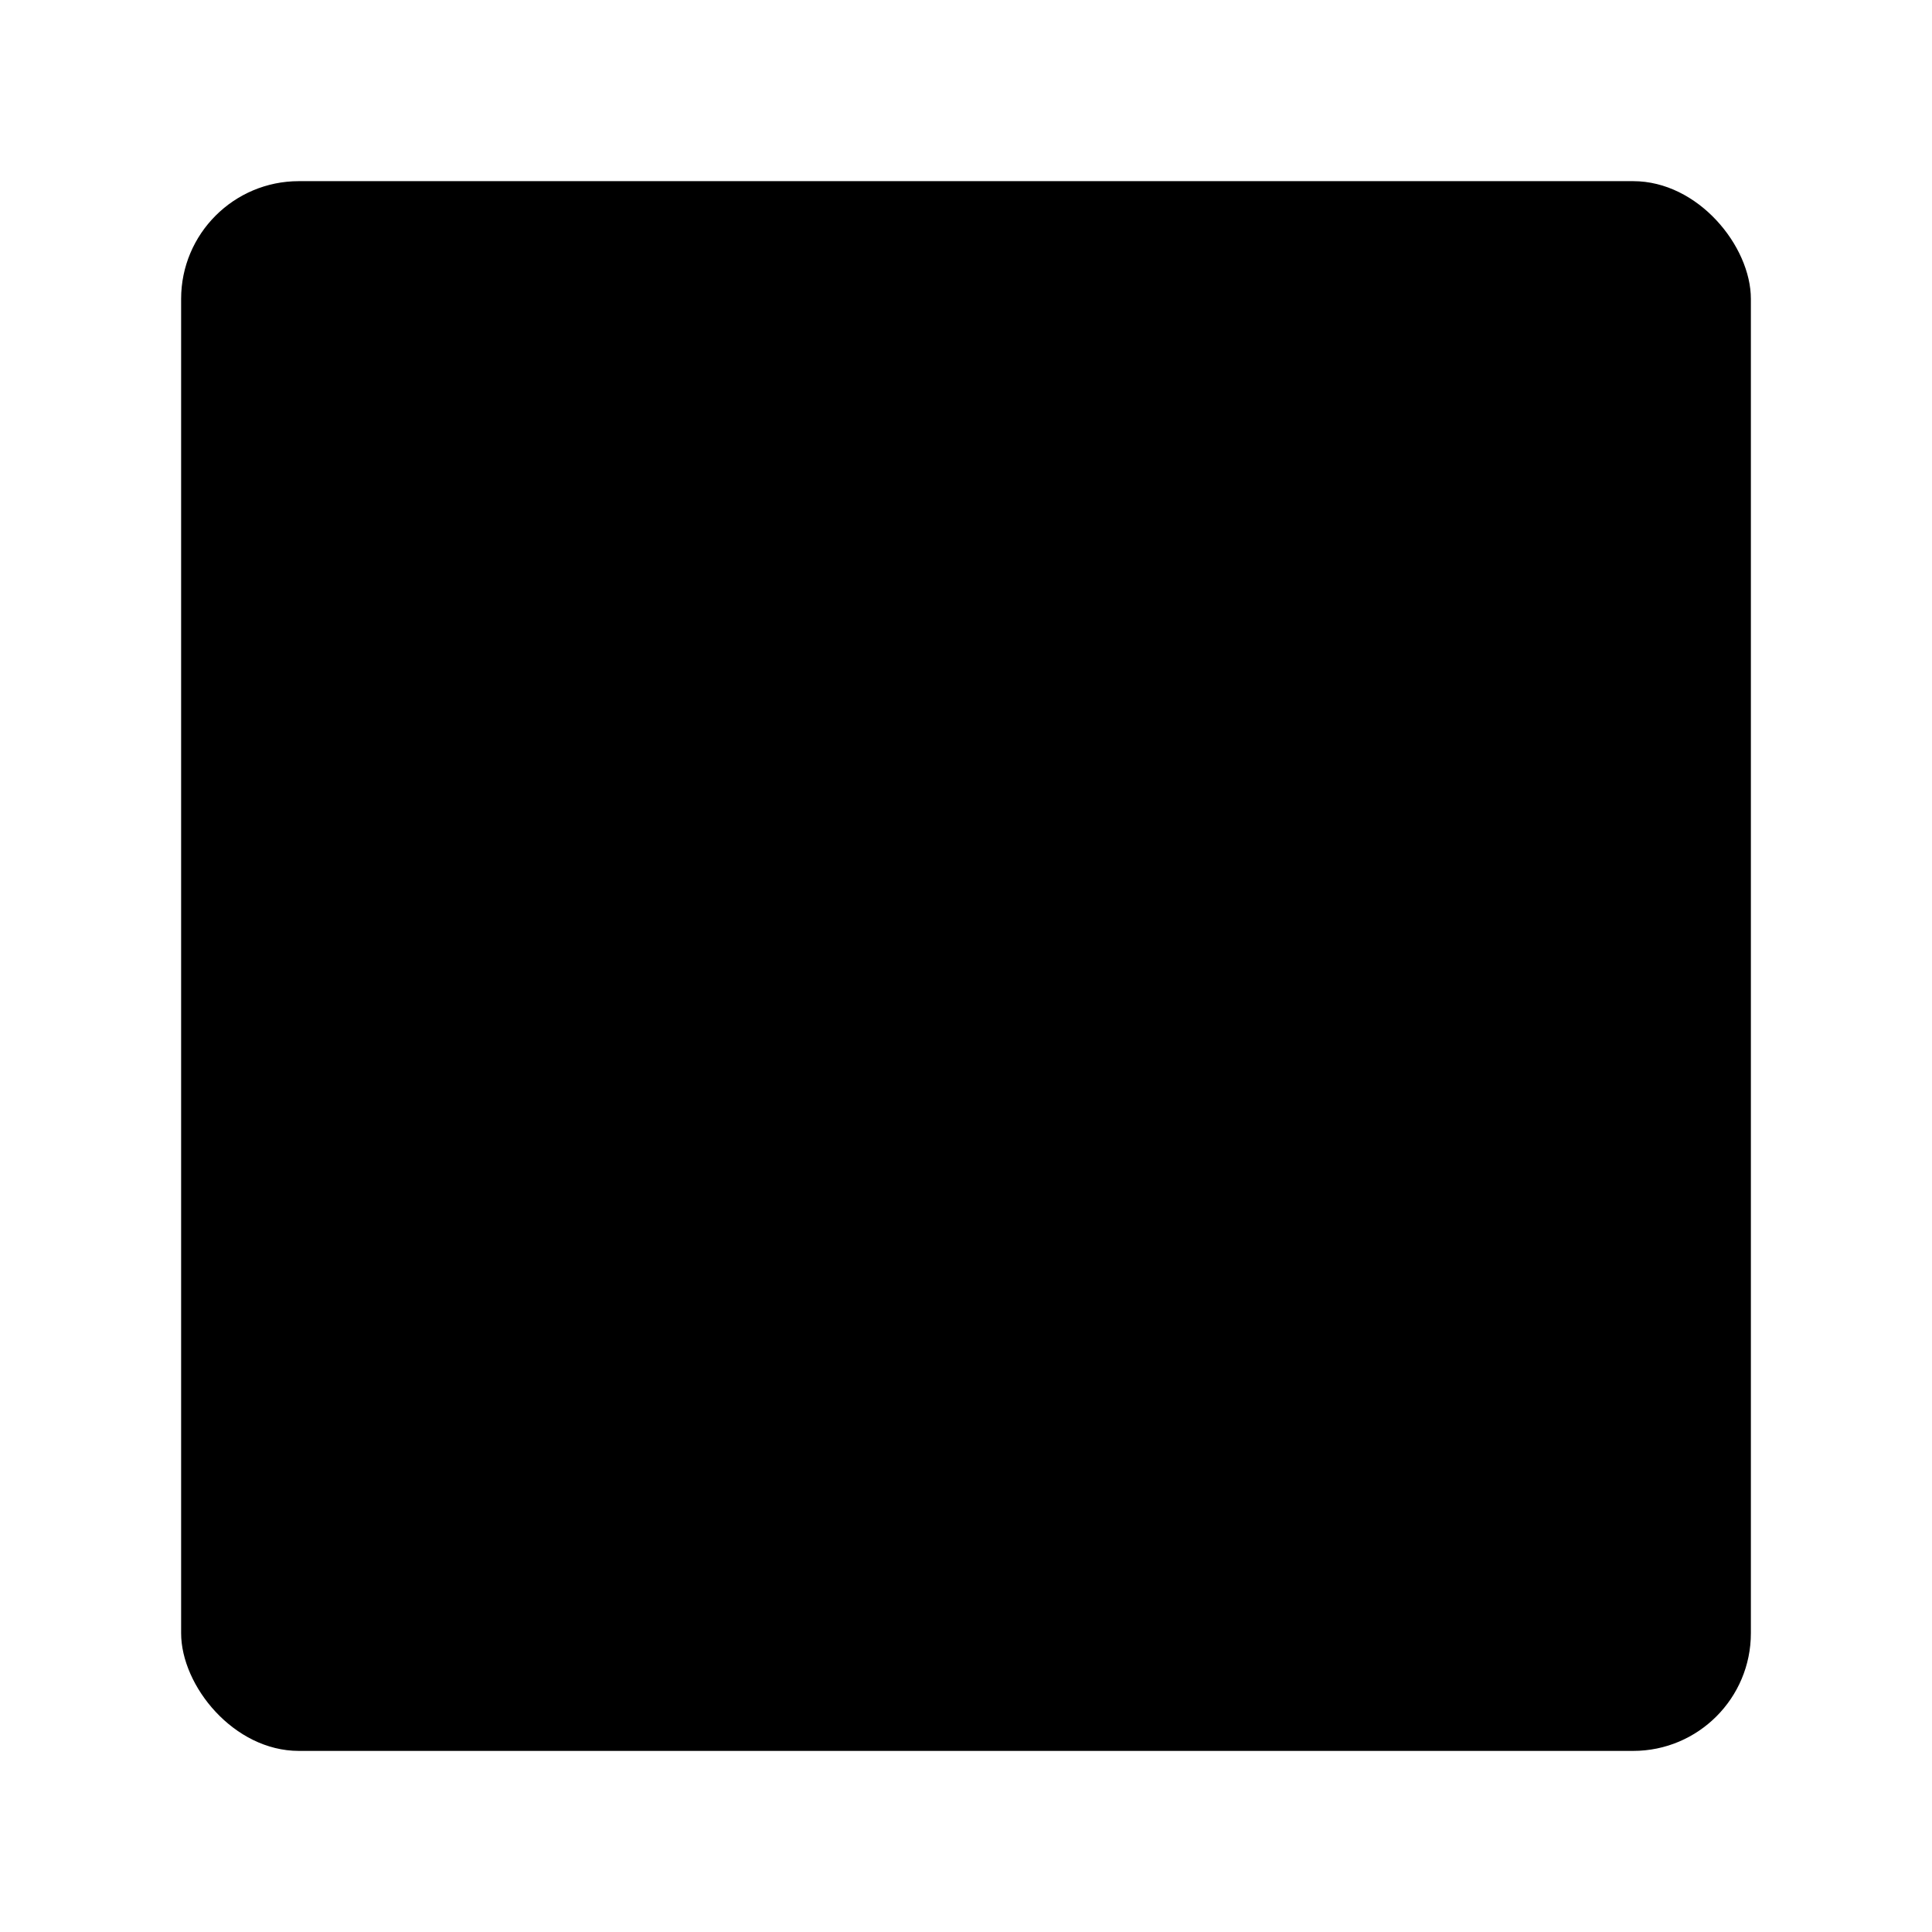 <svg width="64" height="64" version="1.1" xmlns="http://www.w3.org/2000/svg">
 <g transform="matrix(1.3 0 0 1.3 -499.18 -648.9)" stroke-width=".769">
  <g stroke-width=".769">
   <rect x="388.6" y="503.77" width="40" height="40" rx="3" ry="3" fill="{{ theme.colors.foreground }}"/>
   <circle cx="408.6" cy="523.77" r="17.045" fill="{{ theme.colors.background }}"/>
   <circle cx="408.6" cy="523.77" r="7.102" fill="{{ theme.colors.gray }}"/>
   <circle cx="408.6" cy="523.77" r="5.208" fill="{{ theme.colors.cyan }}"/>
   <circle cx="408.6" cy="523.77" r=".473" fill="{{ theme.colors.background }}"/>
   <g fill="none" stroke="{{ theme.colors.gray }}">
    <circle cx="408.6" cy="523.77" r="16.985" stroke-width=".073"/>
    <g stroke-width=".364">
     <circle cx="408.6" cy="523.77" r="13.672"/>
     <circle cx="408.6" cy="523.77" r="10.357"/>
     <circle cx="408.6" cy="523.77" r="16.808"/>
    </g>
   </g>
   <circle cx="393.32" cy="509.7" r="2.624" fill="{{ theme.colors.blue }}" opacity=".98"/>
  </g>
  <path d="m393.44 510.05 2.752 15.197s0.478 2.982 2.452 4.056 4.94 2.343 4.94 2.343" fill="none" stroke="{{ theme.colors.blue }}" stroke-linecap="round" stroke-width=".971"/>
  <rect transform="rotate(-64.35)" x="-305.85" y="589.21" width="2.537" height="3.7" rx="0" ry="0" fill="{{ theme.colors.blue }}" fill-opacity=".996" stroke-width="0"/>
  <path d="m391.6 508.77 0.839 4.265 1.484 2.928 1.151-0.21 0.307-3.342-0.839-4.265c-1.005-0.27-2.445 0.174-2.942 0.624z" fill="{{ theme.colors.blue }}" fill-opacity=".996" stroke-miterlimit="0" stroke-width="0"/>
 </g>
</svg>

